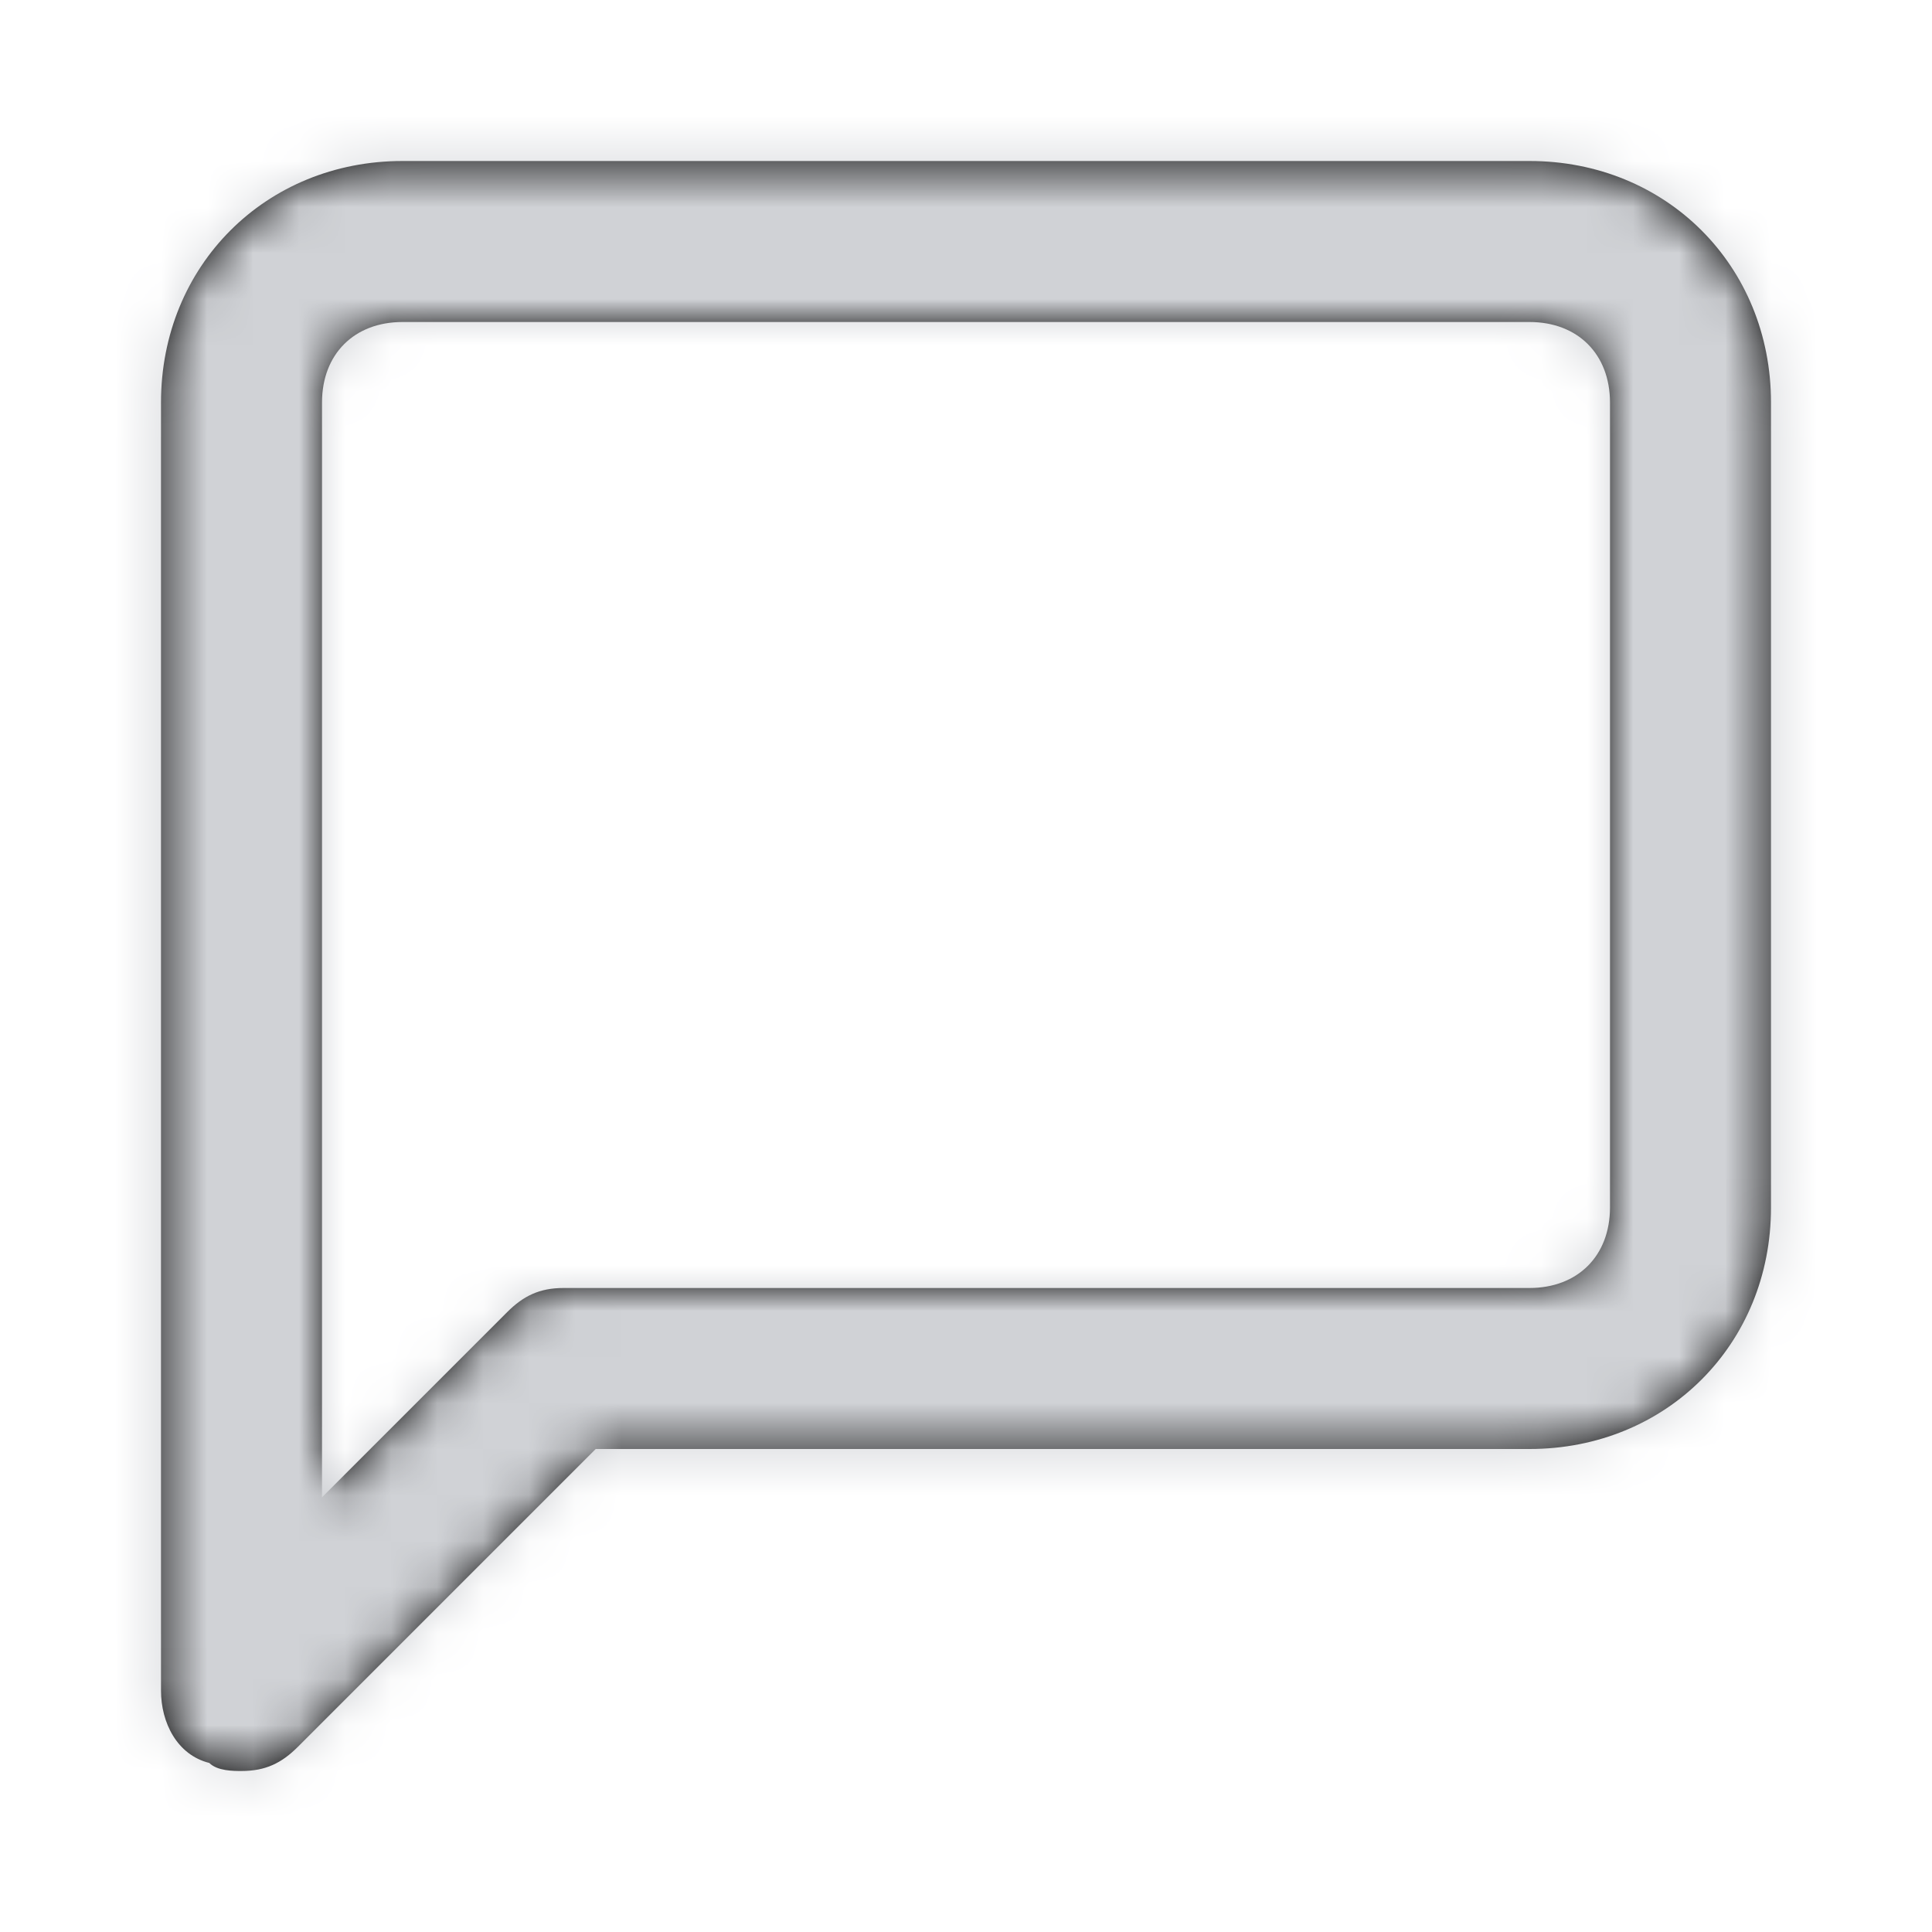 <svg width="42" height="42" viewBox="0 0 42 42" fill="none" xmlns="http://www.w3.org/2000/svg">
<path fill-rule="evenodd" clip-rule="evenodd" d="M8.75 3.5H33.25C36.225 3.5 38.5 5.775 38.5 8.75V26.25C38.5 29.225 36.225 31.5 33.25 31.5H12.95L6.475 37.975C6.125 38.325 5.775 38.5 5.25 38.5C5.075 38.5 4.725 38.5 4.55 38.325C3.85 38.15 3.5 37.45 3.5 36.75V8.75C3.5 5.775 5.775 3.5 8.75 3.5ZM33.25 28C34.3 28 35 27.3 35 26.25V8.75C35 7.7 34.3 7 33.25 7H8.75C7.7 7 7 7.7 7 8.75V32.55L11.025 28.525C11.375 28.175 11.725 28 12.25 28H33.25Z" fill="black"/>
<mask id="mask0_341_6151" style="mask-type:luminance" maskUnits="userSpaceOnUse" x="3" y="3" width="36" height="36">
<path fill-rule="evenodd" clip-rule="evenodd" d="M8.75 3.5H33.25C36.225 3.5 38.5 5.775 38.5 8.75V26.25C38.5 29.225 36.225 31.5 33.25 31.5H12.95L6.475 37.975C6.125 38.325 5.775 38.5 5.25 38.5C5.075 38.5 4.725 38.5 4.55 38.325C3.85 38.15 3.5 37.45 3.5 36.75V8.75C3.5 5.775 5.775 3.5 8.75 3.5ZM33.25 28C34.3 28 35 27.3 35 26.25V8.75C35 7.7 34.3 7 33.25 7H8.75C7.7 7 7 7.7 7 8.75V32.55L11.025 28.525C11.375 28.175 11.725 28 12.25 28H33.25Z" fill="white"/>
</mask>
<g mask="url(#mask0_341_6151)">
<rect width="42" height="42" fill="#D0D2D6"/>
</g>
</svg>
